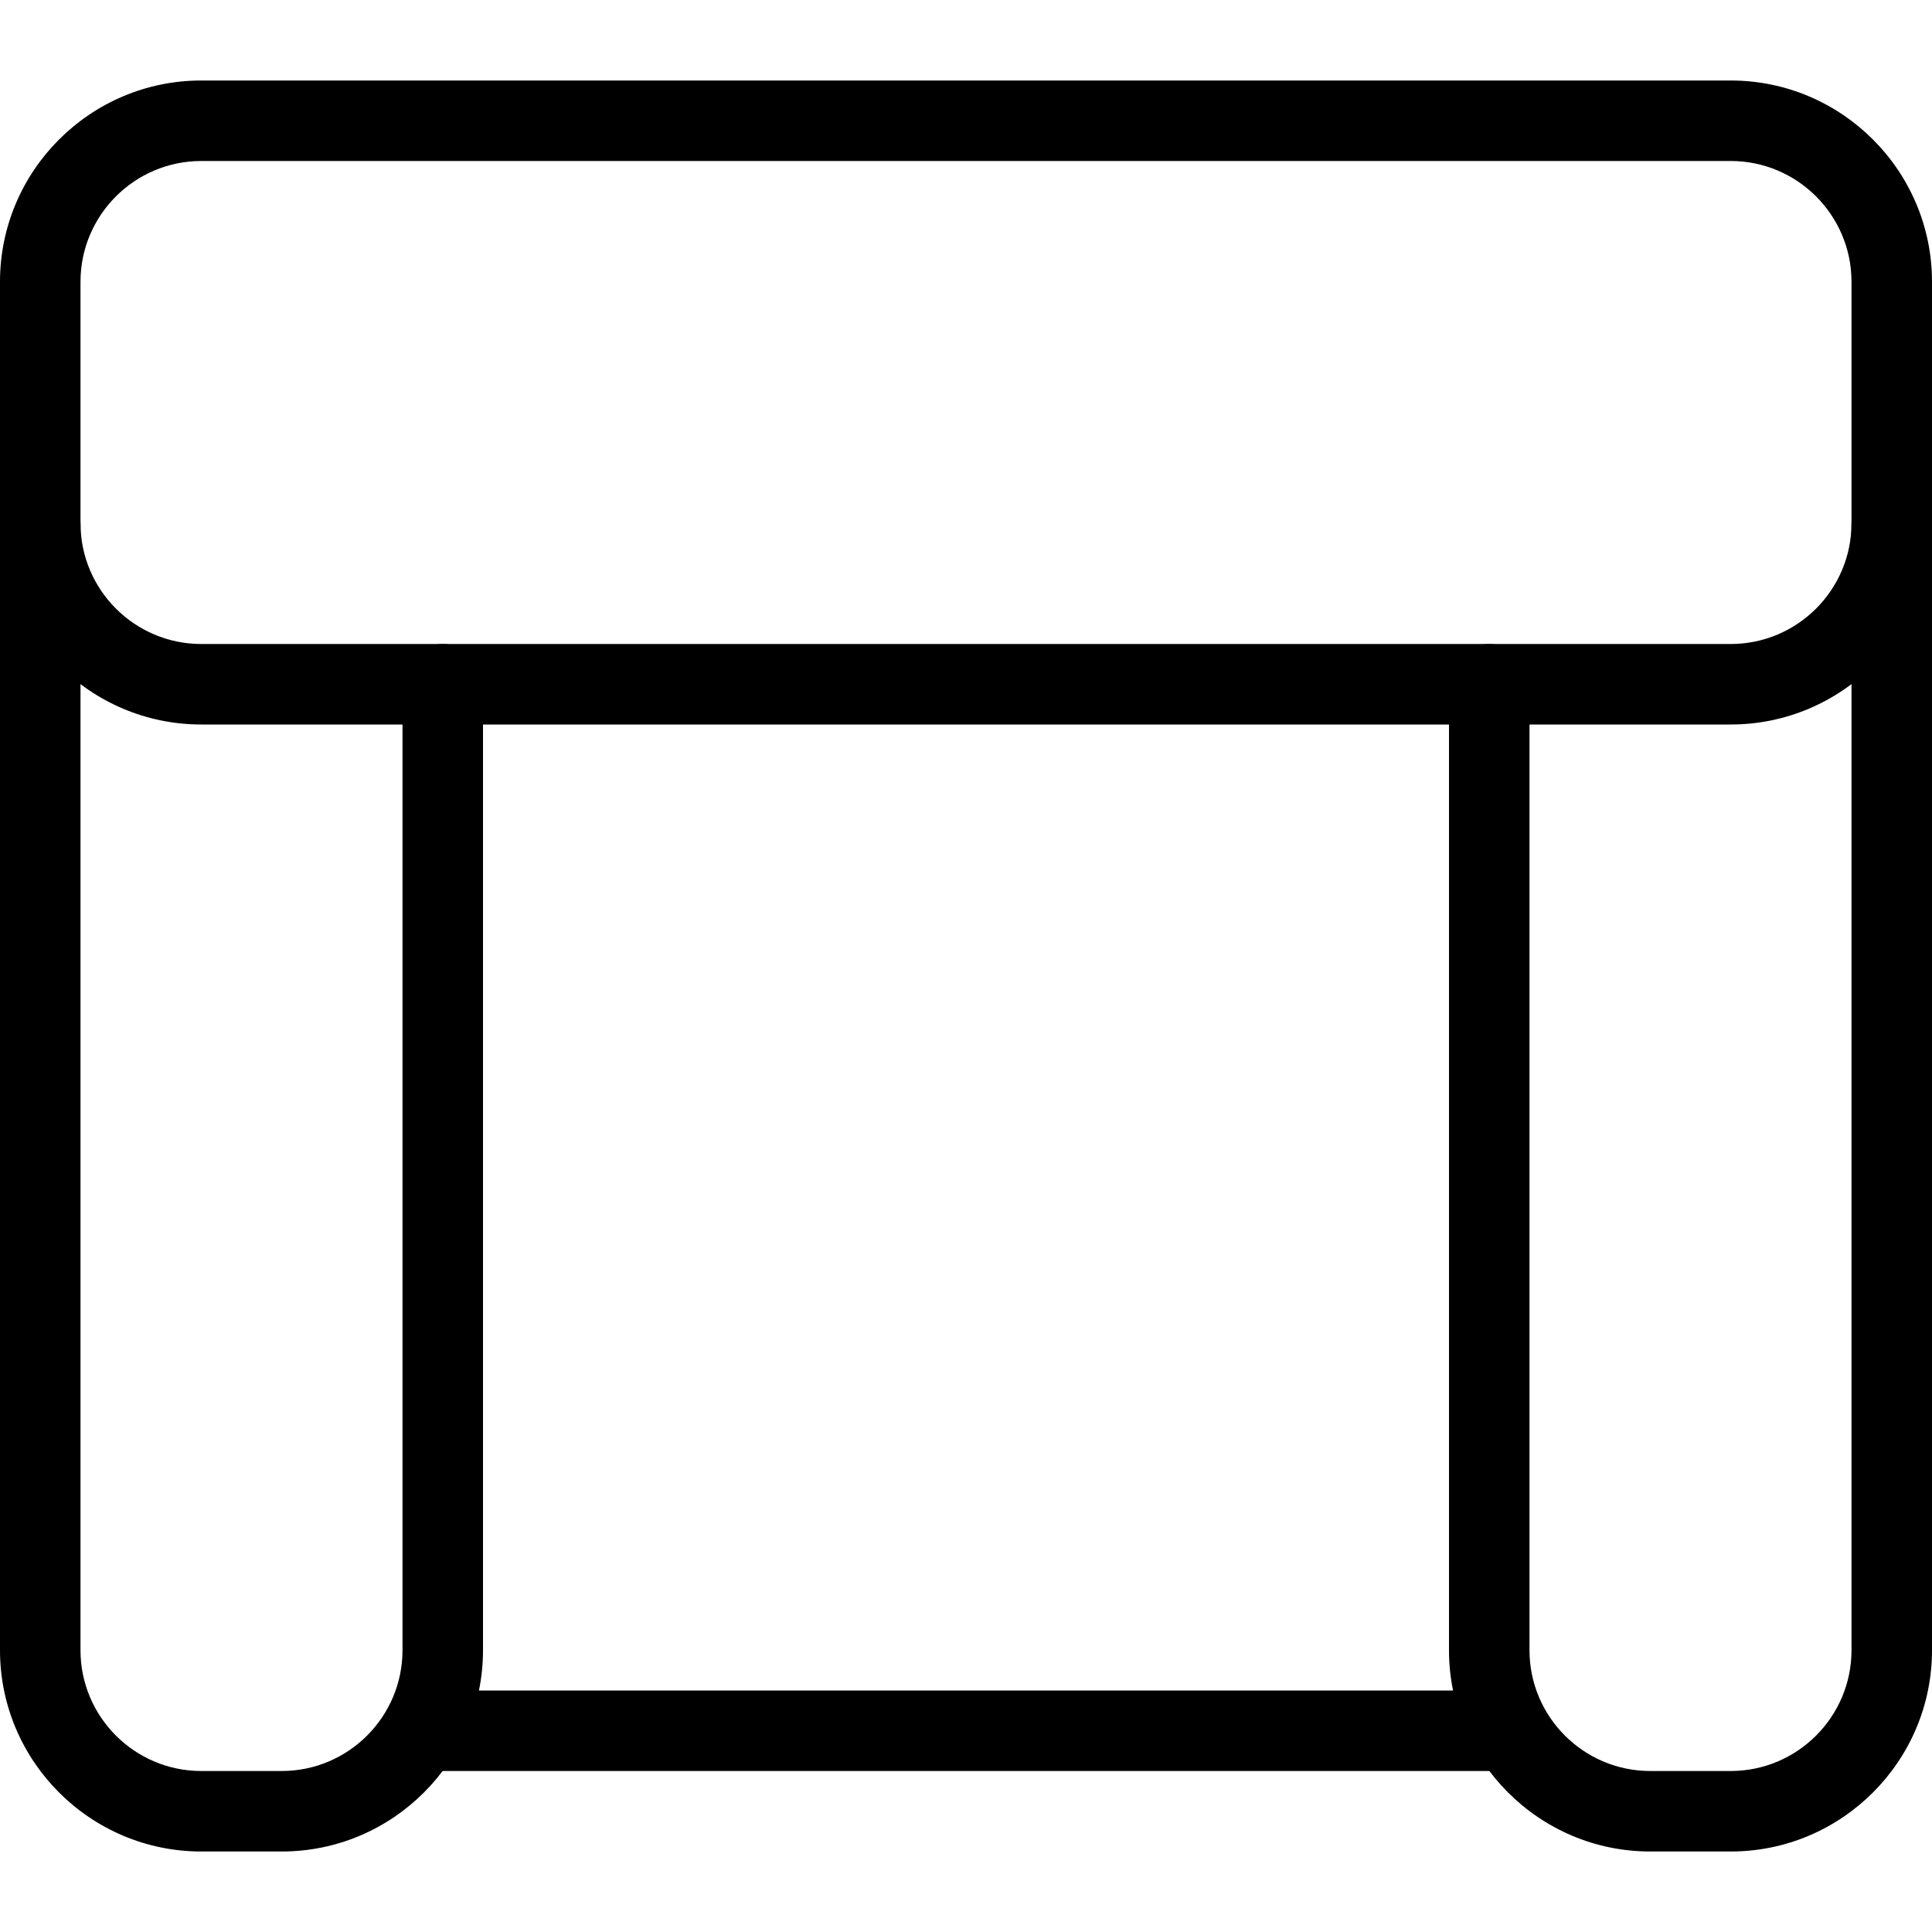 <?xml version="1.0" encoding="iso-8859-1"?>
<!-- Generator: Adobe Illustrator 19.2.1, SVG Export Plug-In . SVG Version: 6.00 Build 0)  -->
<svg version="1.1" xmlns="http://www.w3.org/2000/svg" xmlns:xlink="http://www.w3.org/1999/xlink" x="0px" y="0px"
	 viewBox="0 0 24 24" style="enable-background:new 0 0 24 24;" xml:space="preserve">
<g id="Armchair_1">
</g>
<g id="Armchair_2">
	<g id="XMLID_60_">
		<g id="XMLID_61_">
			<path d="M3.5,23h-1C1.122,23,0,21.878,0,20.5v-14C0,6.224,0.224,6,0.5,6S1,6.224,1,6.5v14C1,21.327,1.673,22,2.5,22h1
				C4.327,22,5,21.327,5,20.5v-12C5,8.224,5.224,8,5.5,8S6,8.224,6,8.5v12C6,21.878,4.878,23,3.5,23z"/>
		</g>
		<g id="XMLID_62_">
			<path d="M21.5,23h-1c-1.378,0-2.5-1.122-2.5-2.5v-12C18,8.224,18.224,8,18.5,8S19,8.224,19,8.5v12c0,0.827,0.673,1.5,1.5,1.5h1
				c0.827,0,1.5-0.673,1.5-1.5v-14C23,6.224,23.224,6,23.5,6S24,6.224,24,6.5v14C24,21.878,22.878,23,21.5,23z"/>
		</g>
		<g id="XMLID_63_">
			<path d="M21.5,9h-19C1.122,9,0,7.878,0,6.5v-3C0,2.122,1.122,1,2.5,1h19C22.878,1,24,2.122,24,3.5v3C24,7.878,22.878,9,21.5,9z
				 M2.5,2C1.673,2,1,2.673,1,3.5v3C1,7.327,1.673,8,2.5,8h19C22.327,8,23,7.327,23,6.5v-3C23,2.673,22.327,2,21.5,2H2.5z"/>
		</g>
		<g id="XMLID_64_">
			<path d="M18.5,22h-13C5.224,22,5,21.776,5,21.5S5.224,21,5.5,21h13c0.276,0,0.5,0.224,0.5,0.5S18.776,22,18.5,22z"/>
		</g>
	</g>
</g>
<g id="Armchair_3">
</g>
<g id="Armchair_4">
</g>
<g id="Sofa_1">
</g>
<g id="Sofa_2">
</g>
<g id="Sofa_3">
</g>
<g id="Sofa_4">
</g>
<g id="Sofa_5">
</g>
<g id="Sofa_6">
</g>
<g id="Desk_1">
</g>
<g id="Desk_2">
</g>
<g id="Desk_3">
</g>
<g id="Lamp">
</g>
<g id="Bed_1">
</g>
<g id="Bunk_Beds">
</g>
<g id="Bed_2">
</g>
<g id="Bed_3">
</g>
<g id="Bed_4">
</g>
<g id="Bed_5">
</g>
<g id="Table_1">
</g>
<g id="Table_2">
</g>
<g id="Table_3">
</g>
<g id="Table_4">
</g>
<g id="Rug_1">
</g>
<g id="Rug_2">
</g>
<g id="Rug_3">
</g>
<g id="Tub_1">
</g>
<g id="Tub_2">
</g>
<g id="Jacuzzi">
</g>
<g id="Corner_Tub">
</g>
<g id="Shower_Tray">
</g>
<g id="Sink_1">
</g>
<g id="Sink_2">
</g>
<g id="Toilette">
</g>
<g id="Stove">
</g>
<g id="Kitchen_Sink">
</g>
<g id="Island">
</g>
<g id="Eat-in_Kitchen">
</g>
<g id="Tv_Stand">
</g>
</svg>
